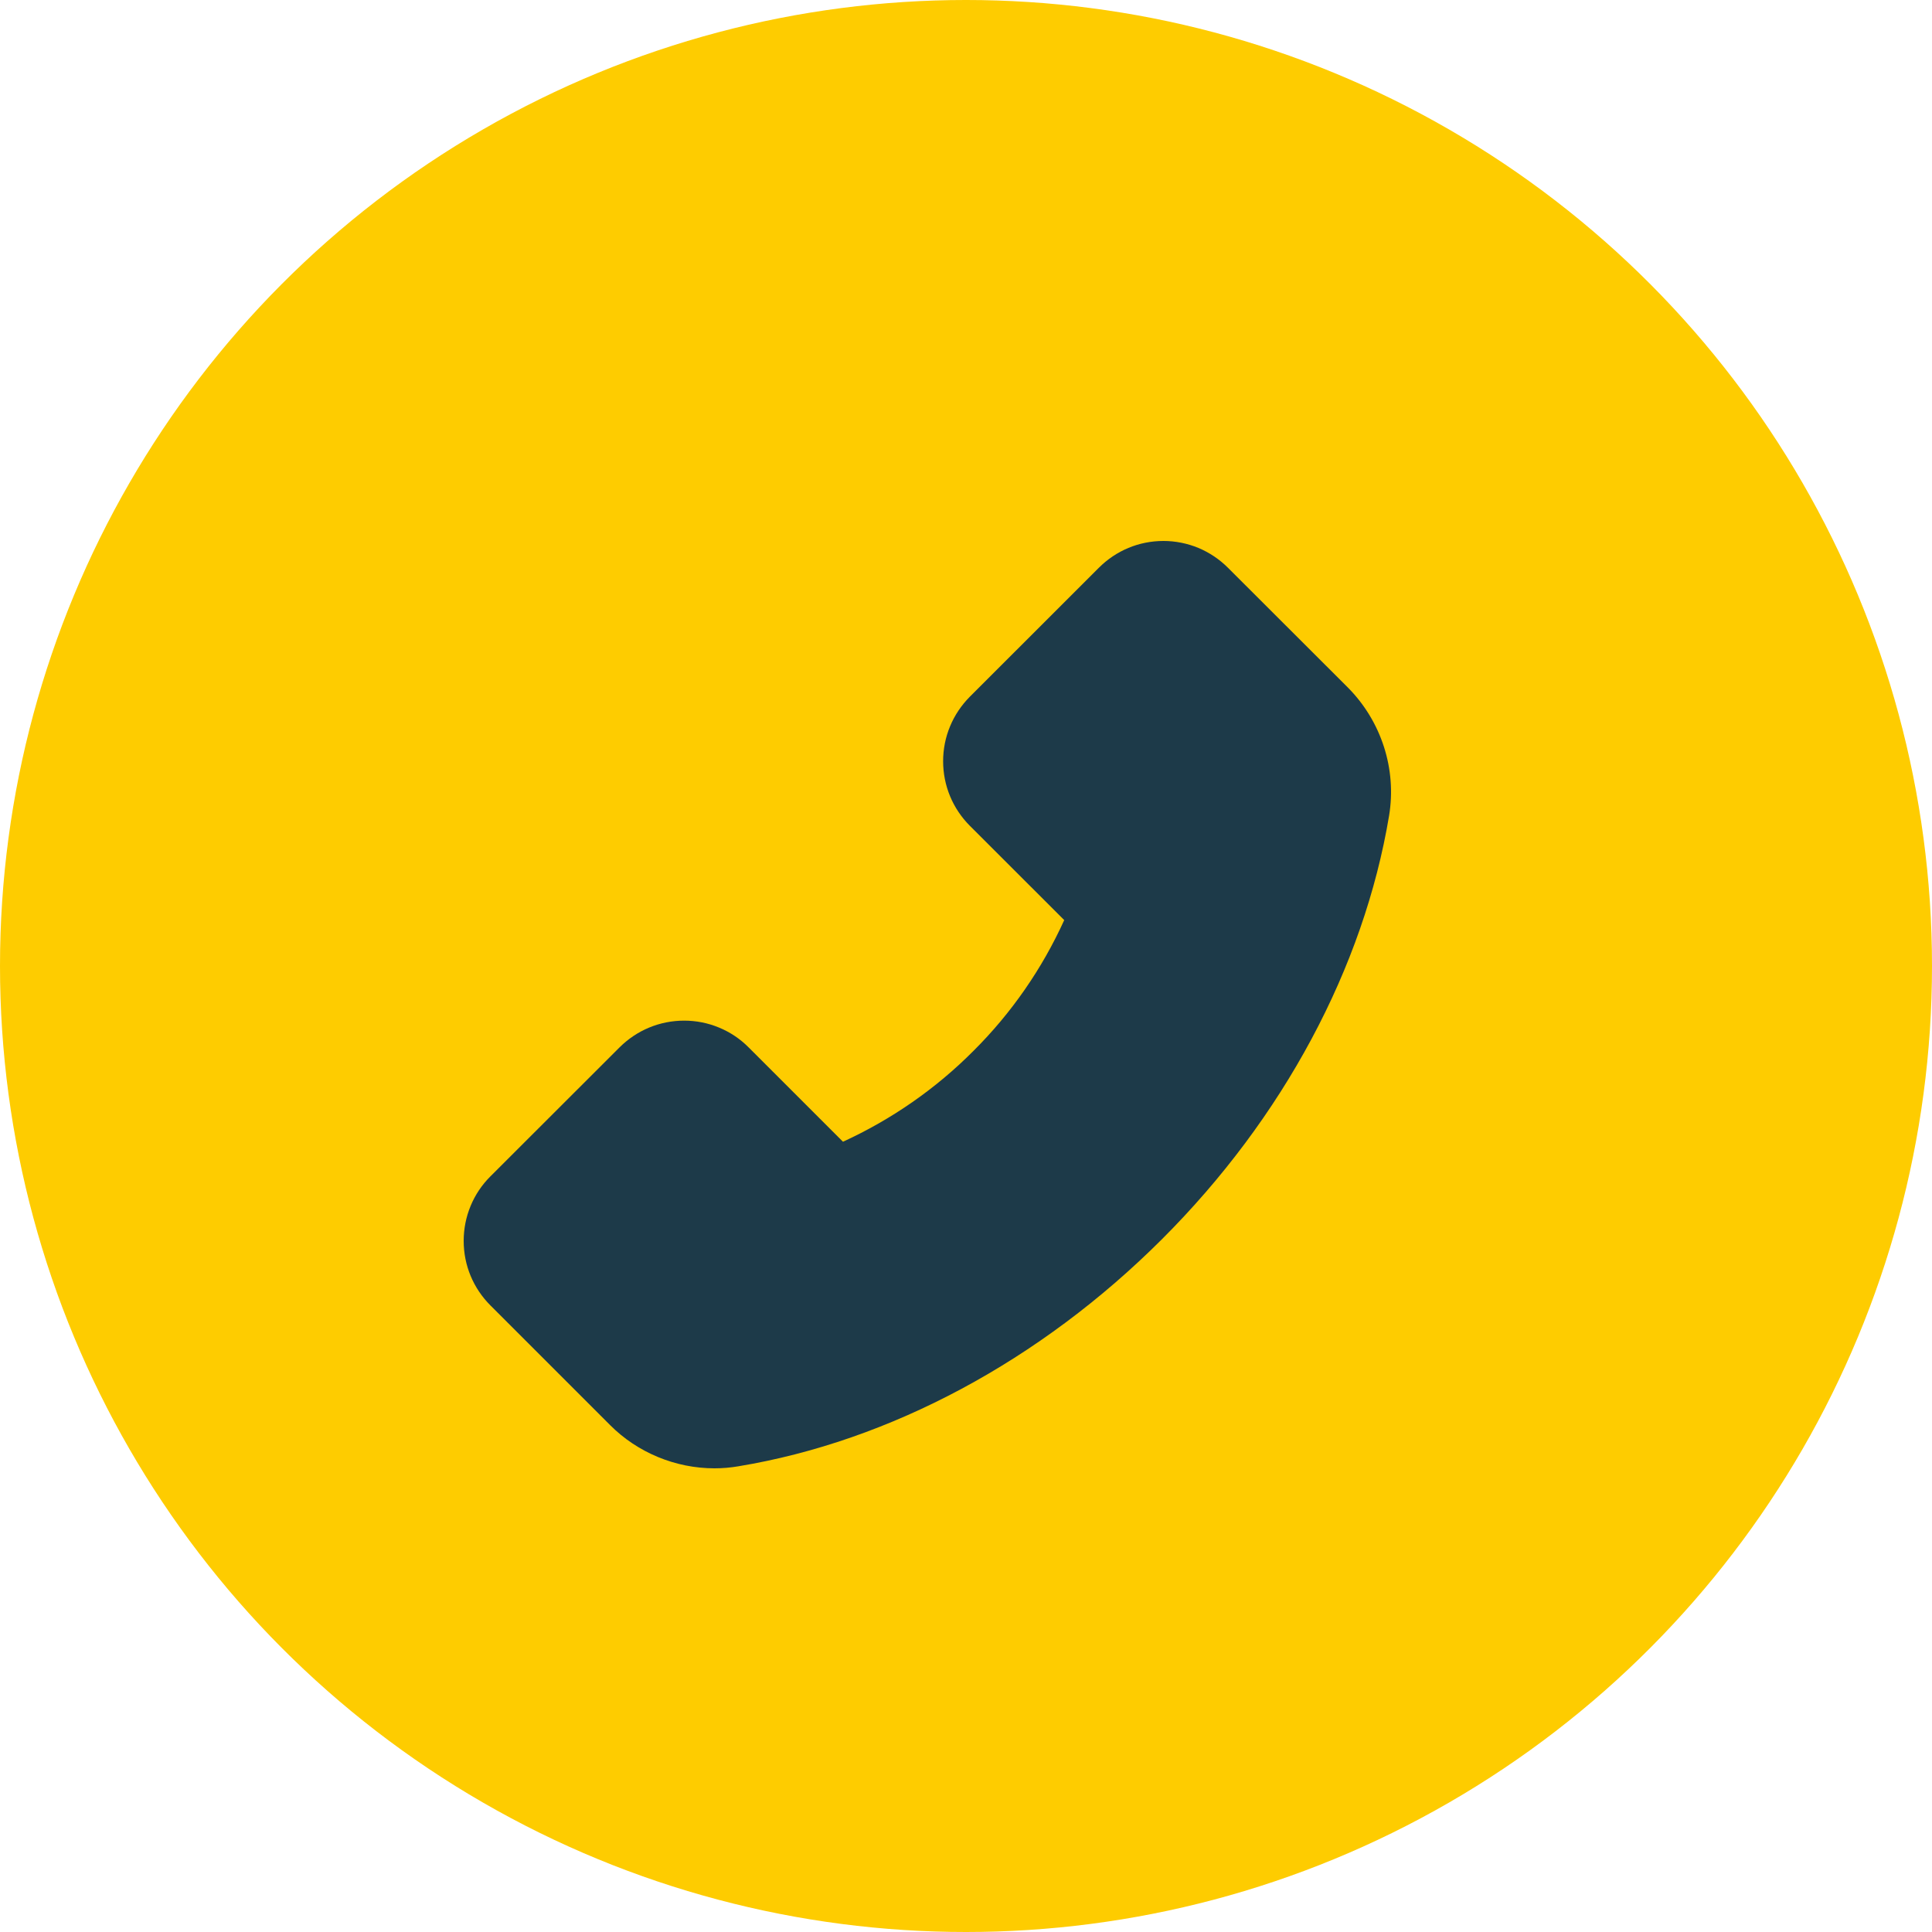 <svg width="25" height="25" viewBox="0 0 25 25" fill="none" xmlns="http://www.w3.org/2000/svg">
<g clip-path="url(#clip0_504_3815)">
<circle cx="12.5" cy="12.5" r="12.5" fill="#FECC00"/>
<path d="M17.441 8.896L15.89 7.347C15.78 7.237 15.65 7.15 15.507 7.09C15.364 7.031 15.21 7 15.055 7C14.739 7 14.442 7.124 14.219 7.347L12.55 9.015C12.441 9.125 12.353 9.255 12.294 9.398C12.234 9.541 12.204 9.695 12.204 9.85C12.204 10.166 12.328 10.463 12.55 10.686L13.771 11.906C13.485 12.536 13.088 13.109 12.598 13.597C12.11 14.088 11.537 14.486 10.908 14.774L9.687 13.553C9.578 13.443 9.448 13.356 9.305 13.297C9.161 13.237 9.008 13.207 8.853 13.207C8.537 13.207 8.24 13.331 8.017 13.553L6.347 15.221C6.237 15.33 6.149 15.461 6.09 15.604C6.03 15.748 6 15.901 6 16.057C6 16.373 6.124 16.67 6.347 16.893L7.895 18.441C8.25 18.797 8.741 19 9.245 19C9.351 19 9.453 18.991 9.553 18.974C11.516 18.65 13.463 17.606 15.035 16.036C16.605 14.468 17.647 12.522 17.975 10.553C18.074 9.952 17.875 9.333 17.441 8.896Z" fill="#1D3A49"/>
</g>
<defs>
<clipPath id="clip0_504_3815">
<rect width="25" height="25" fill="white"/>
</clipPath>
</defs>
</svg>
